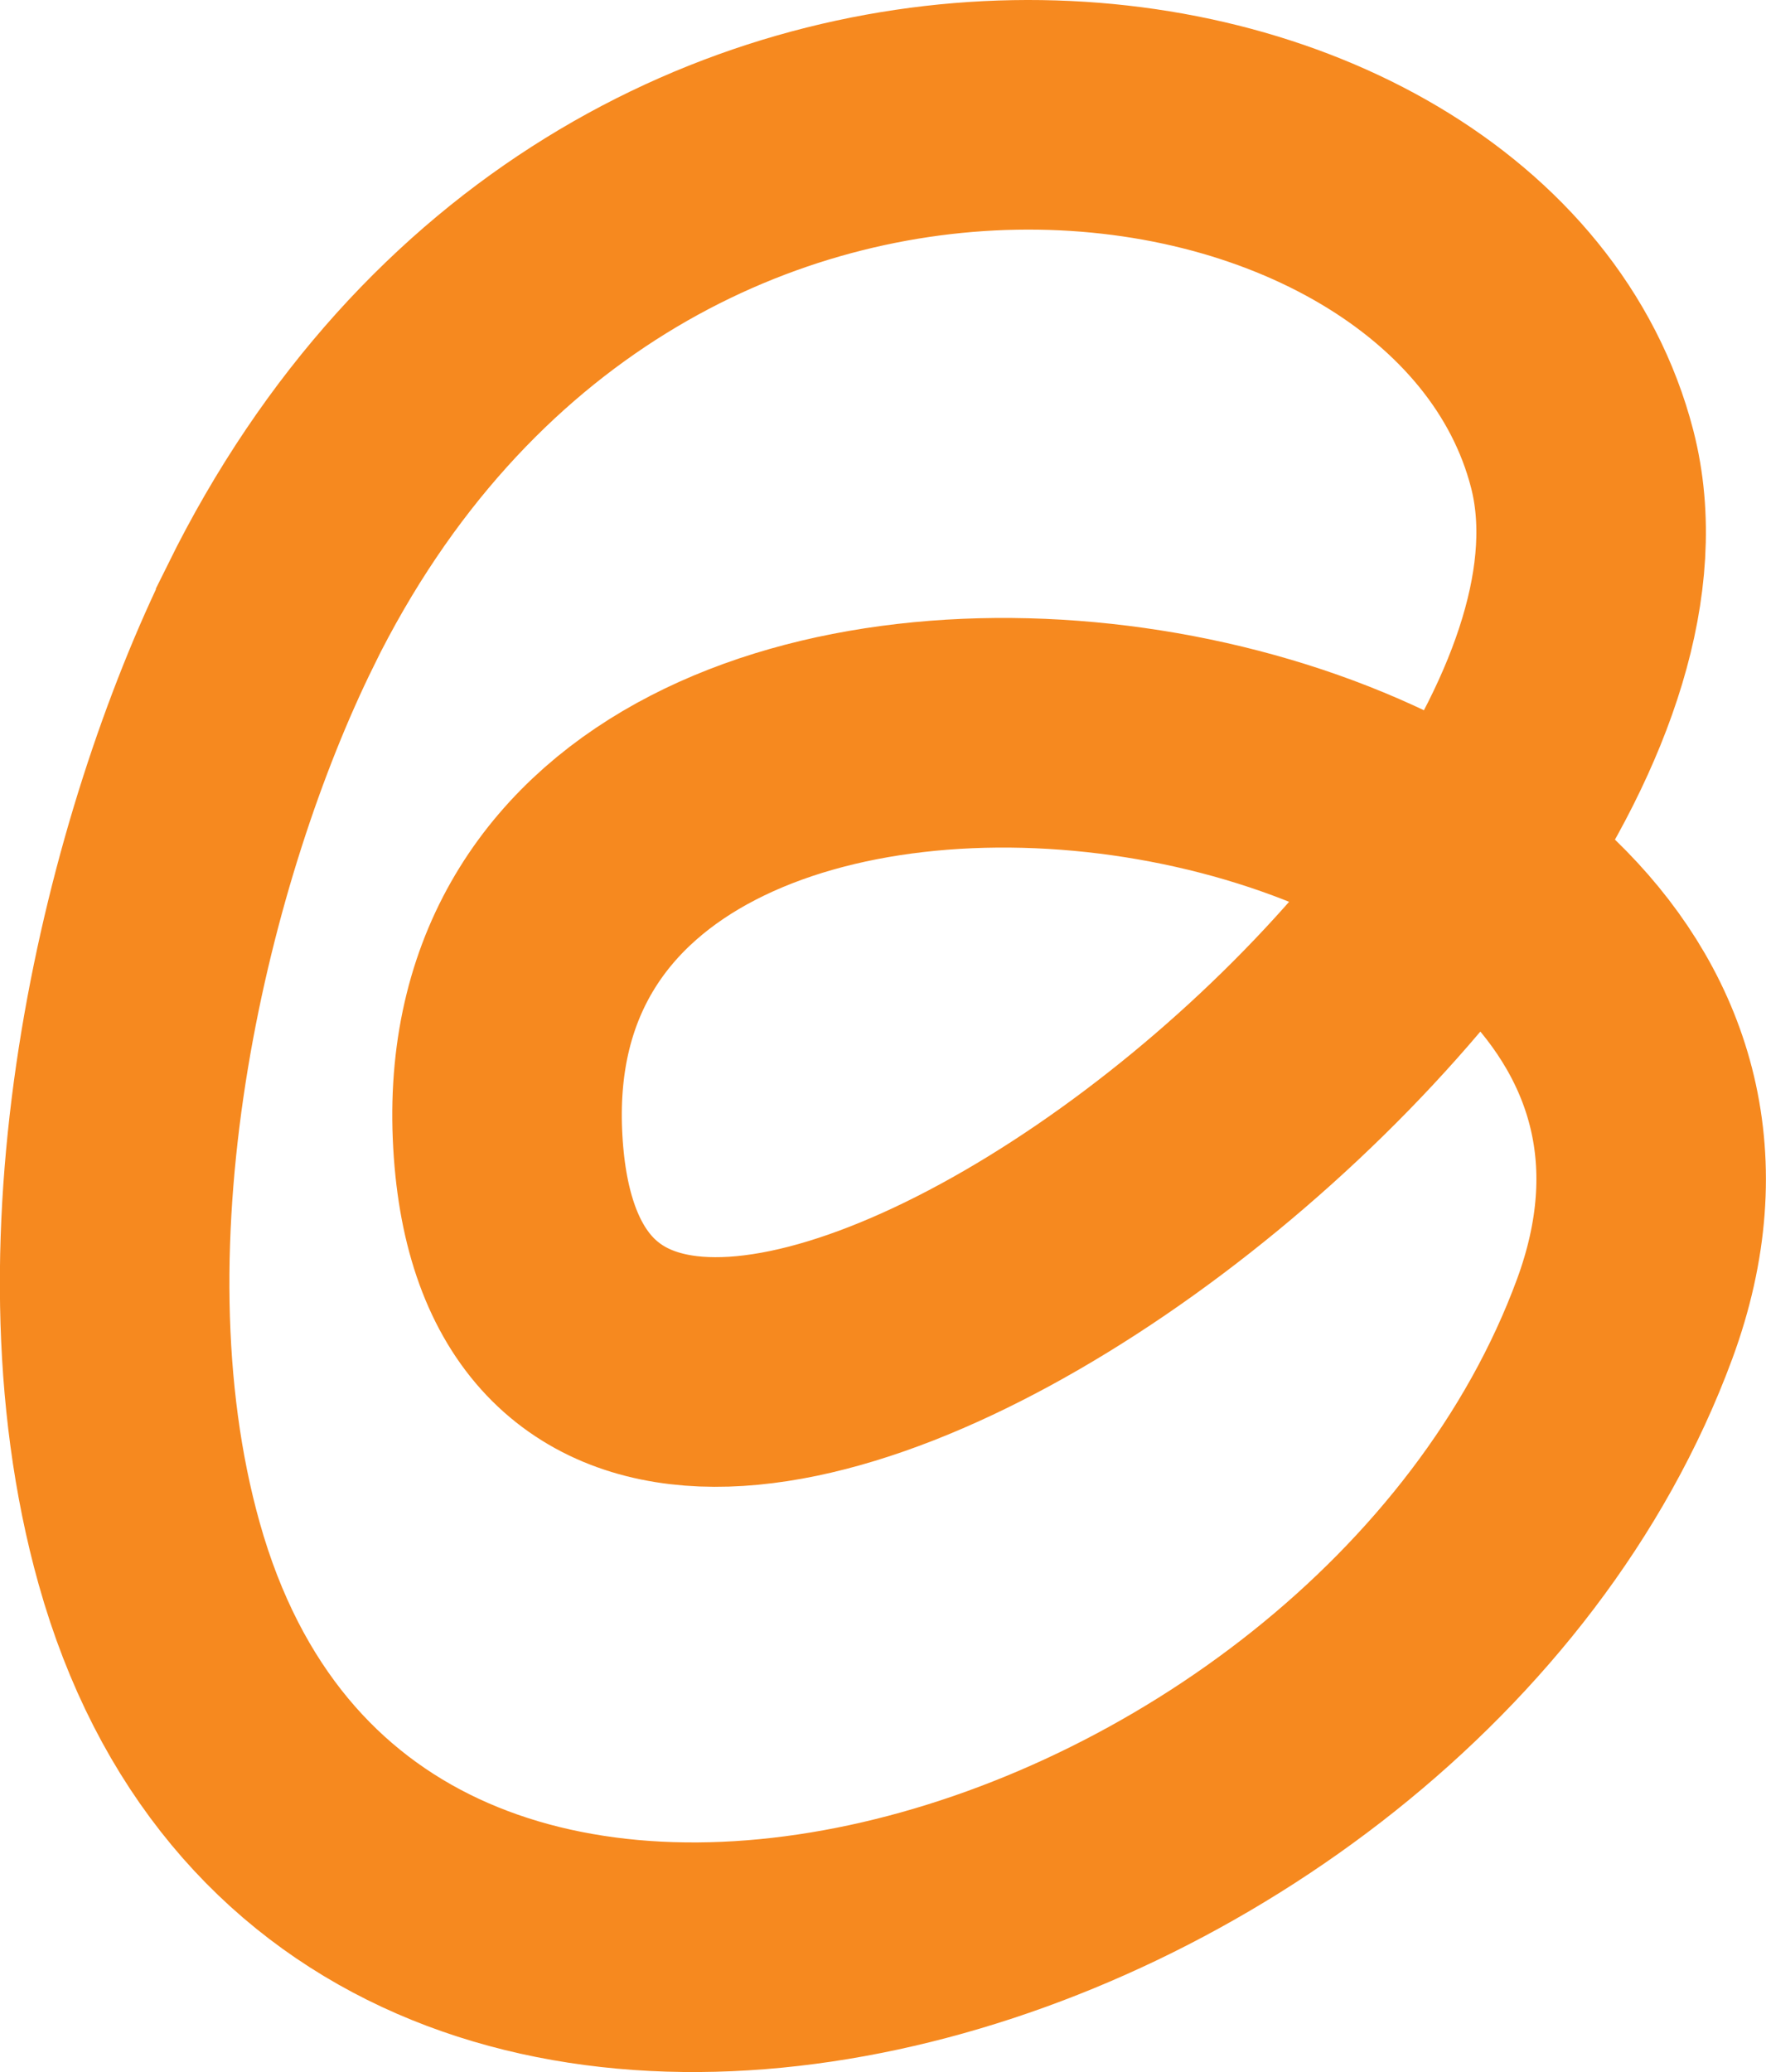 <?xml version="1.0" encoding="UTF-8"?>
<svg id="Layer_1" data-name="Layer 1" xmlns="http://www.w3.org/2000/svg" viewBox="0 0 92.33 108.29">
  <defs>
    <style>
      .cls-1 {
        fill: none;
        stroke: #f6891f;
        stroke-miterlimit: 10;
        stroke-width: 12px;
      }
    </style>
  </defs>
  <path class="cls-1" d="m14.15,32.16C32.21-4.44,76.98,1.74,82.72,23.99c6.39,24.77-54.76,69.53-56.19,35.28s70.58-23.36,58.41,9.66S18.13,118,7.8,81.19c-4.67-16.64.53-37.23,6.35-49.02Z"/>
</svg>